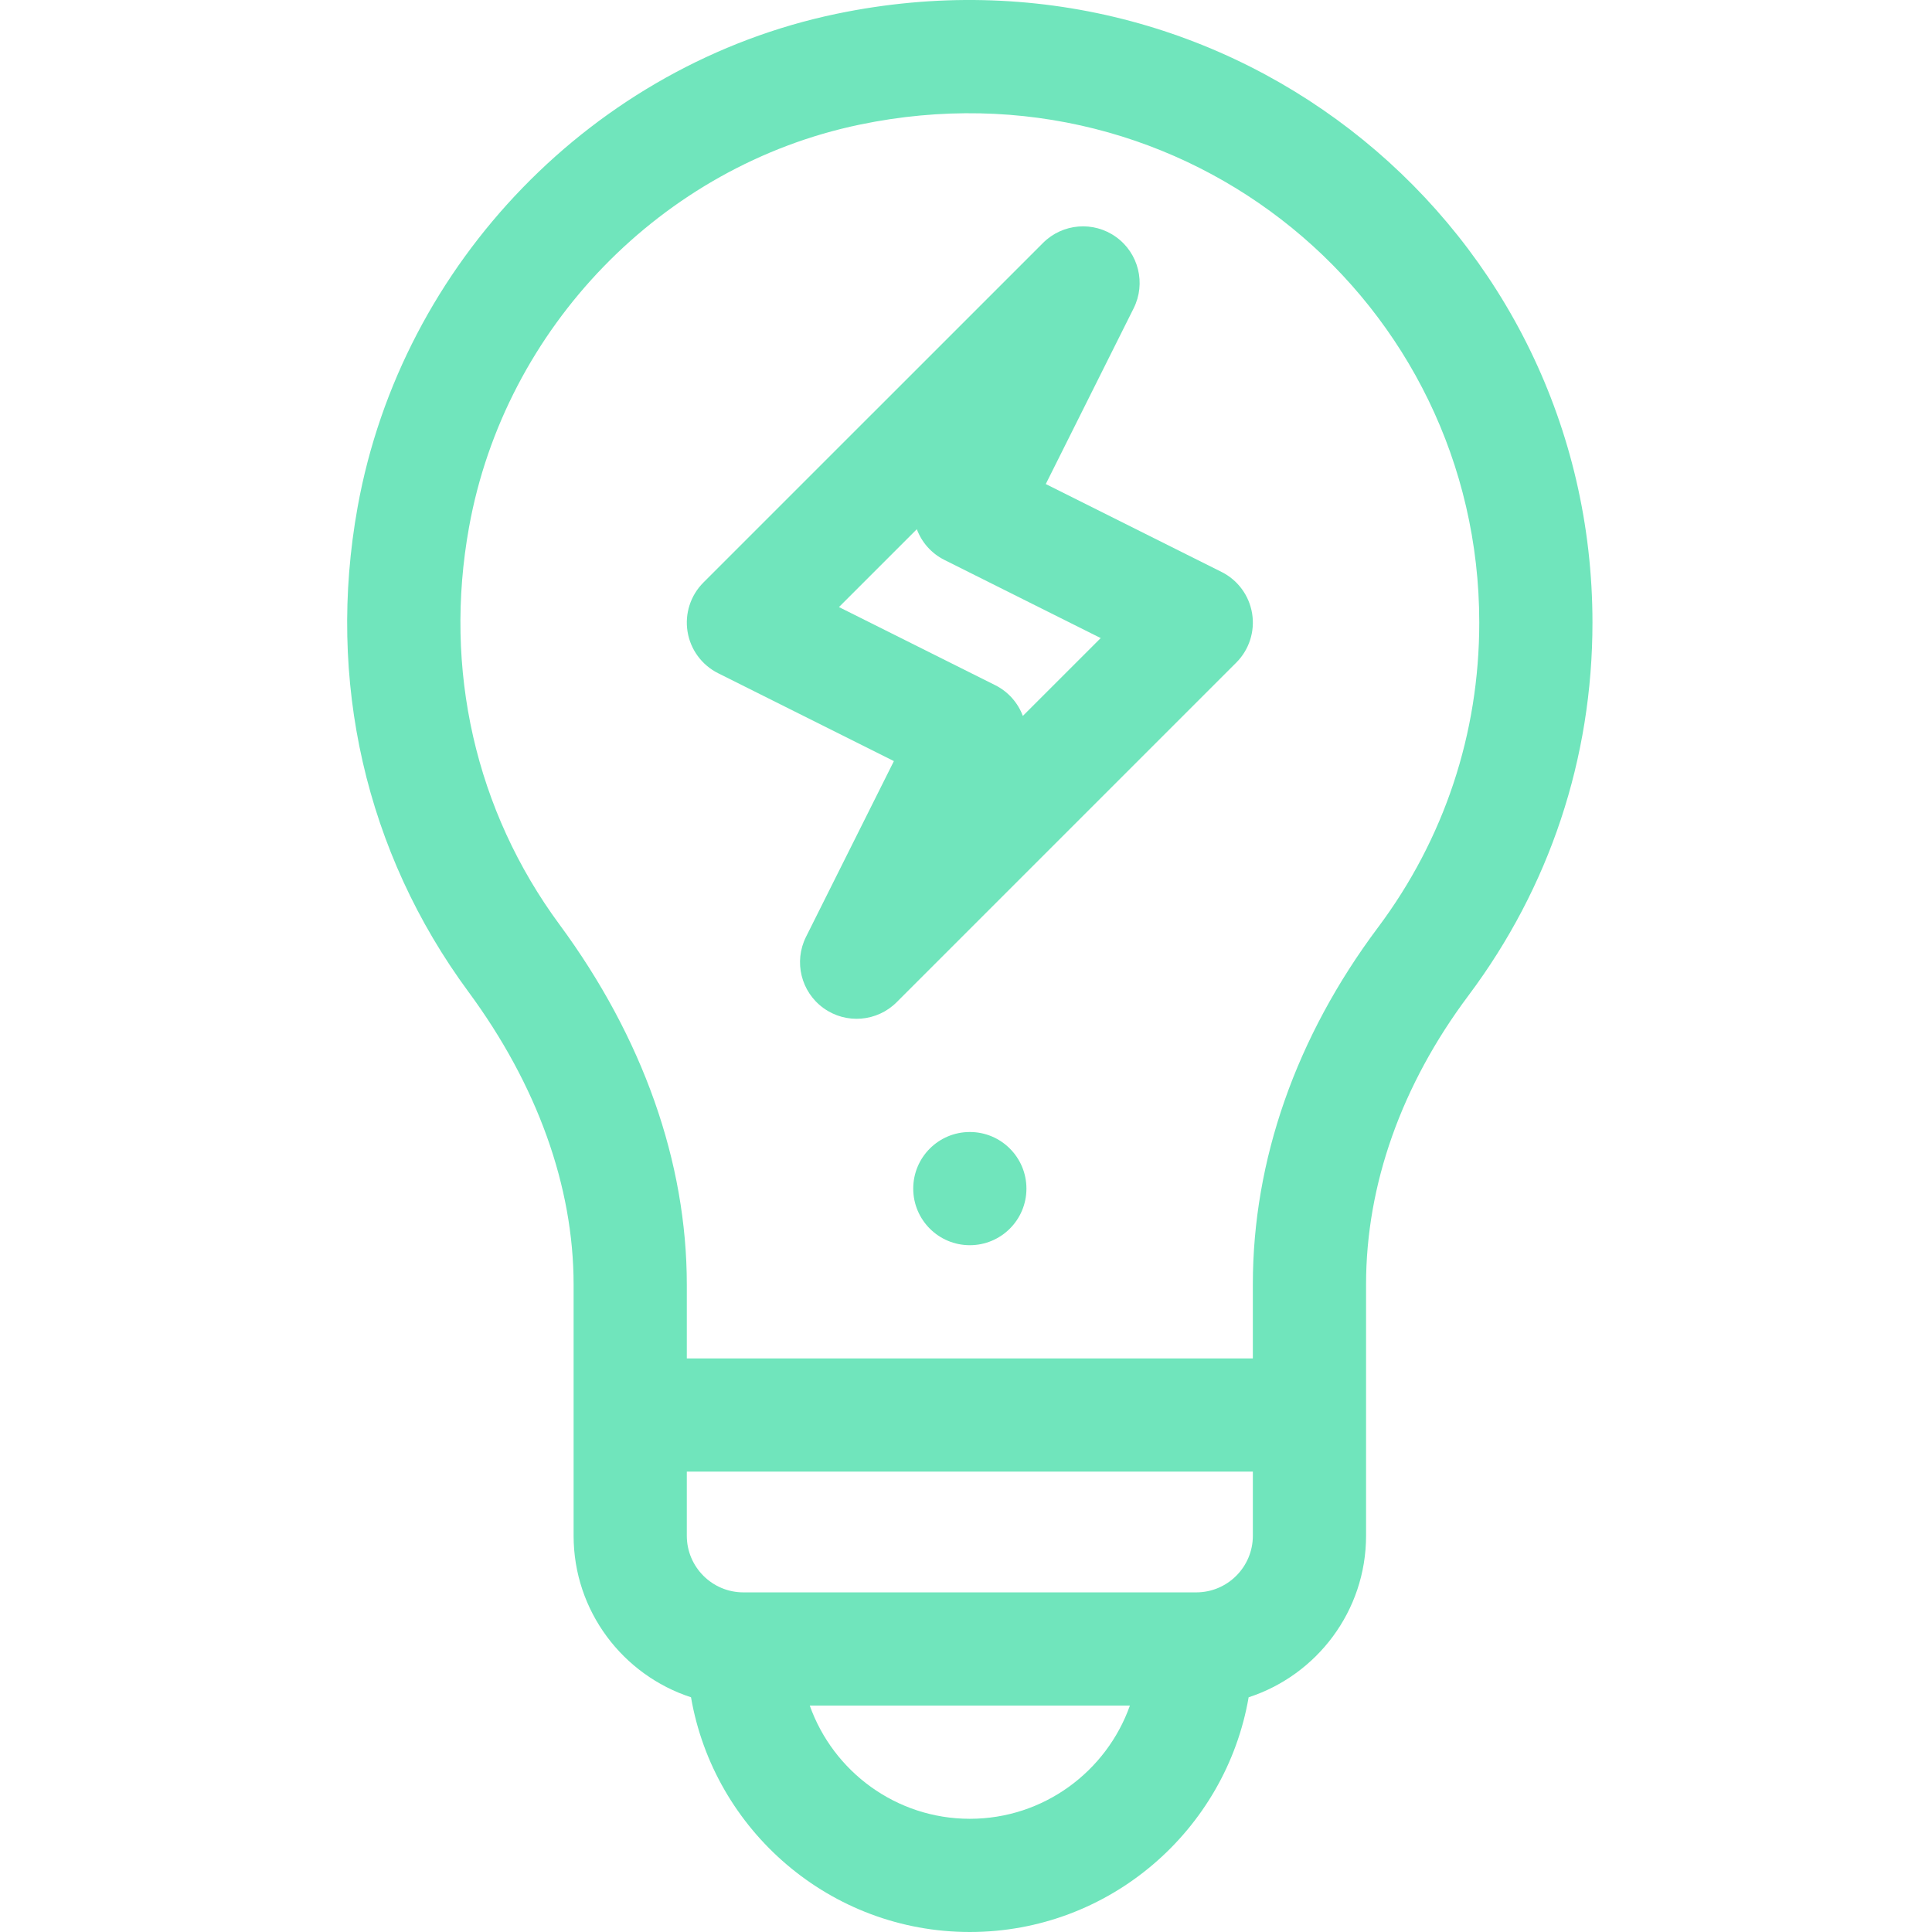 <?xml version="1.0"?>
<svg xmlns="http://www.w3.org/2000/svg" xmlns:xlink="http://www.w3.org/1999/xlink" xmlns:svgjs="http://svgjs.com/svgjs" version="1.1" width="512" height="512" x="0" y="0" viewBox="-91 0 511 512" style="enable-background:new 0 0 512 512" xml:space="preserve"><g><path xmlns="http://www.w3.org/2000/svg" d="m91.625 449.797c6.094 35.277 36.898 62.203 73.891 62.203s67.793-26.926 73.887-62.203c18.035-5.867 31.117-22.832 31.117-42.801v-66.633c0-26.367 9.387-52.84 27.145-76.551 21.496-28.699 32.855-62.875 32.855-98.824 0-103.957-95.137-183.25-200.348-161.324-64.191 13.379-115.188 65.891-126.891 130.668-8.301 45.934 2.121 91.566 29.348 128.488 18.238 24.738 27.883 51.586 27.883 77.648v66.527c0 19.969 13.078 36.934 31.113 42.801zm73.891 32.203c-19.555 0-36.23-12.555-42.422-30.012h84.844c-6.191 17.457-22.867 30.012-42.422 30.012zm75.004-75.004c0 8.27-6.73 15-15.004 15h-120.004c-8.27 0-15-6.73-15-15v-17h150.008zm-183.746-161.98c-22.273-30.207-30.785-67.621-23.969-105.348 9.551-52.871 51.141-95.723 103.488-106.633 86.688-18.066 164.227 47.145 164.227 131.953 0 29.414-9.293 57.371-26.871 80.84-21.676 28.941-33.133 61.633-33.133 94.535v19.633h-150.004v-19.527c0-32.516-11.668-65.523-33.738-95.453zm0 0" fill="#70e5bc" data-original="#000000" style=""/><path xmlns="http://www.w3.org/2000/svg" d="m98.805 178.406 46.586 23.293-23.293 46.582c-3.289 6.582-1.324 14.578 4.645 18.879 6.016 4.336 14.223 3.598 19.379-1.562l90.004-90.004c3.41-3.41 4.973-8.25 4.199-13.008-.773-4.762-3.785-8.859-8.098-11.016l-46.586-23.293 23.293-46.586c3.289-6.578 1.32-14.574-4.648-18.875-5.969-4.305-14.176-3.641-19.375 1.562l-90.004 90c-3.41 3.41-4.973 8.254-4.199 13.012.77 4.758 3.785 8.855 8.098 11.016zm52.664-38.16c1.281 3.426 3.809 6.395 7.34 8.156l41.387 20.695-20.633 20.629c-1.281-3.422-3.812-6.391-7.34-8.156l-41.387-20.691zm0 0" fill="#70e5bc" data-original="#000000" style=""/><path xmlns="http://www.w3.org/2000/svg" d="m180.516 314.992c0 8.285-6.715 15-15 15s-15-6.715-15-15c0-8.285 6.715-15 15-15s15 6.715 15 15zm0 0" fill="#70e5bc" data-original="#000000" style=""/></g></svg>
